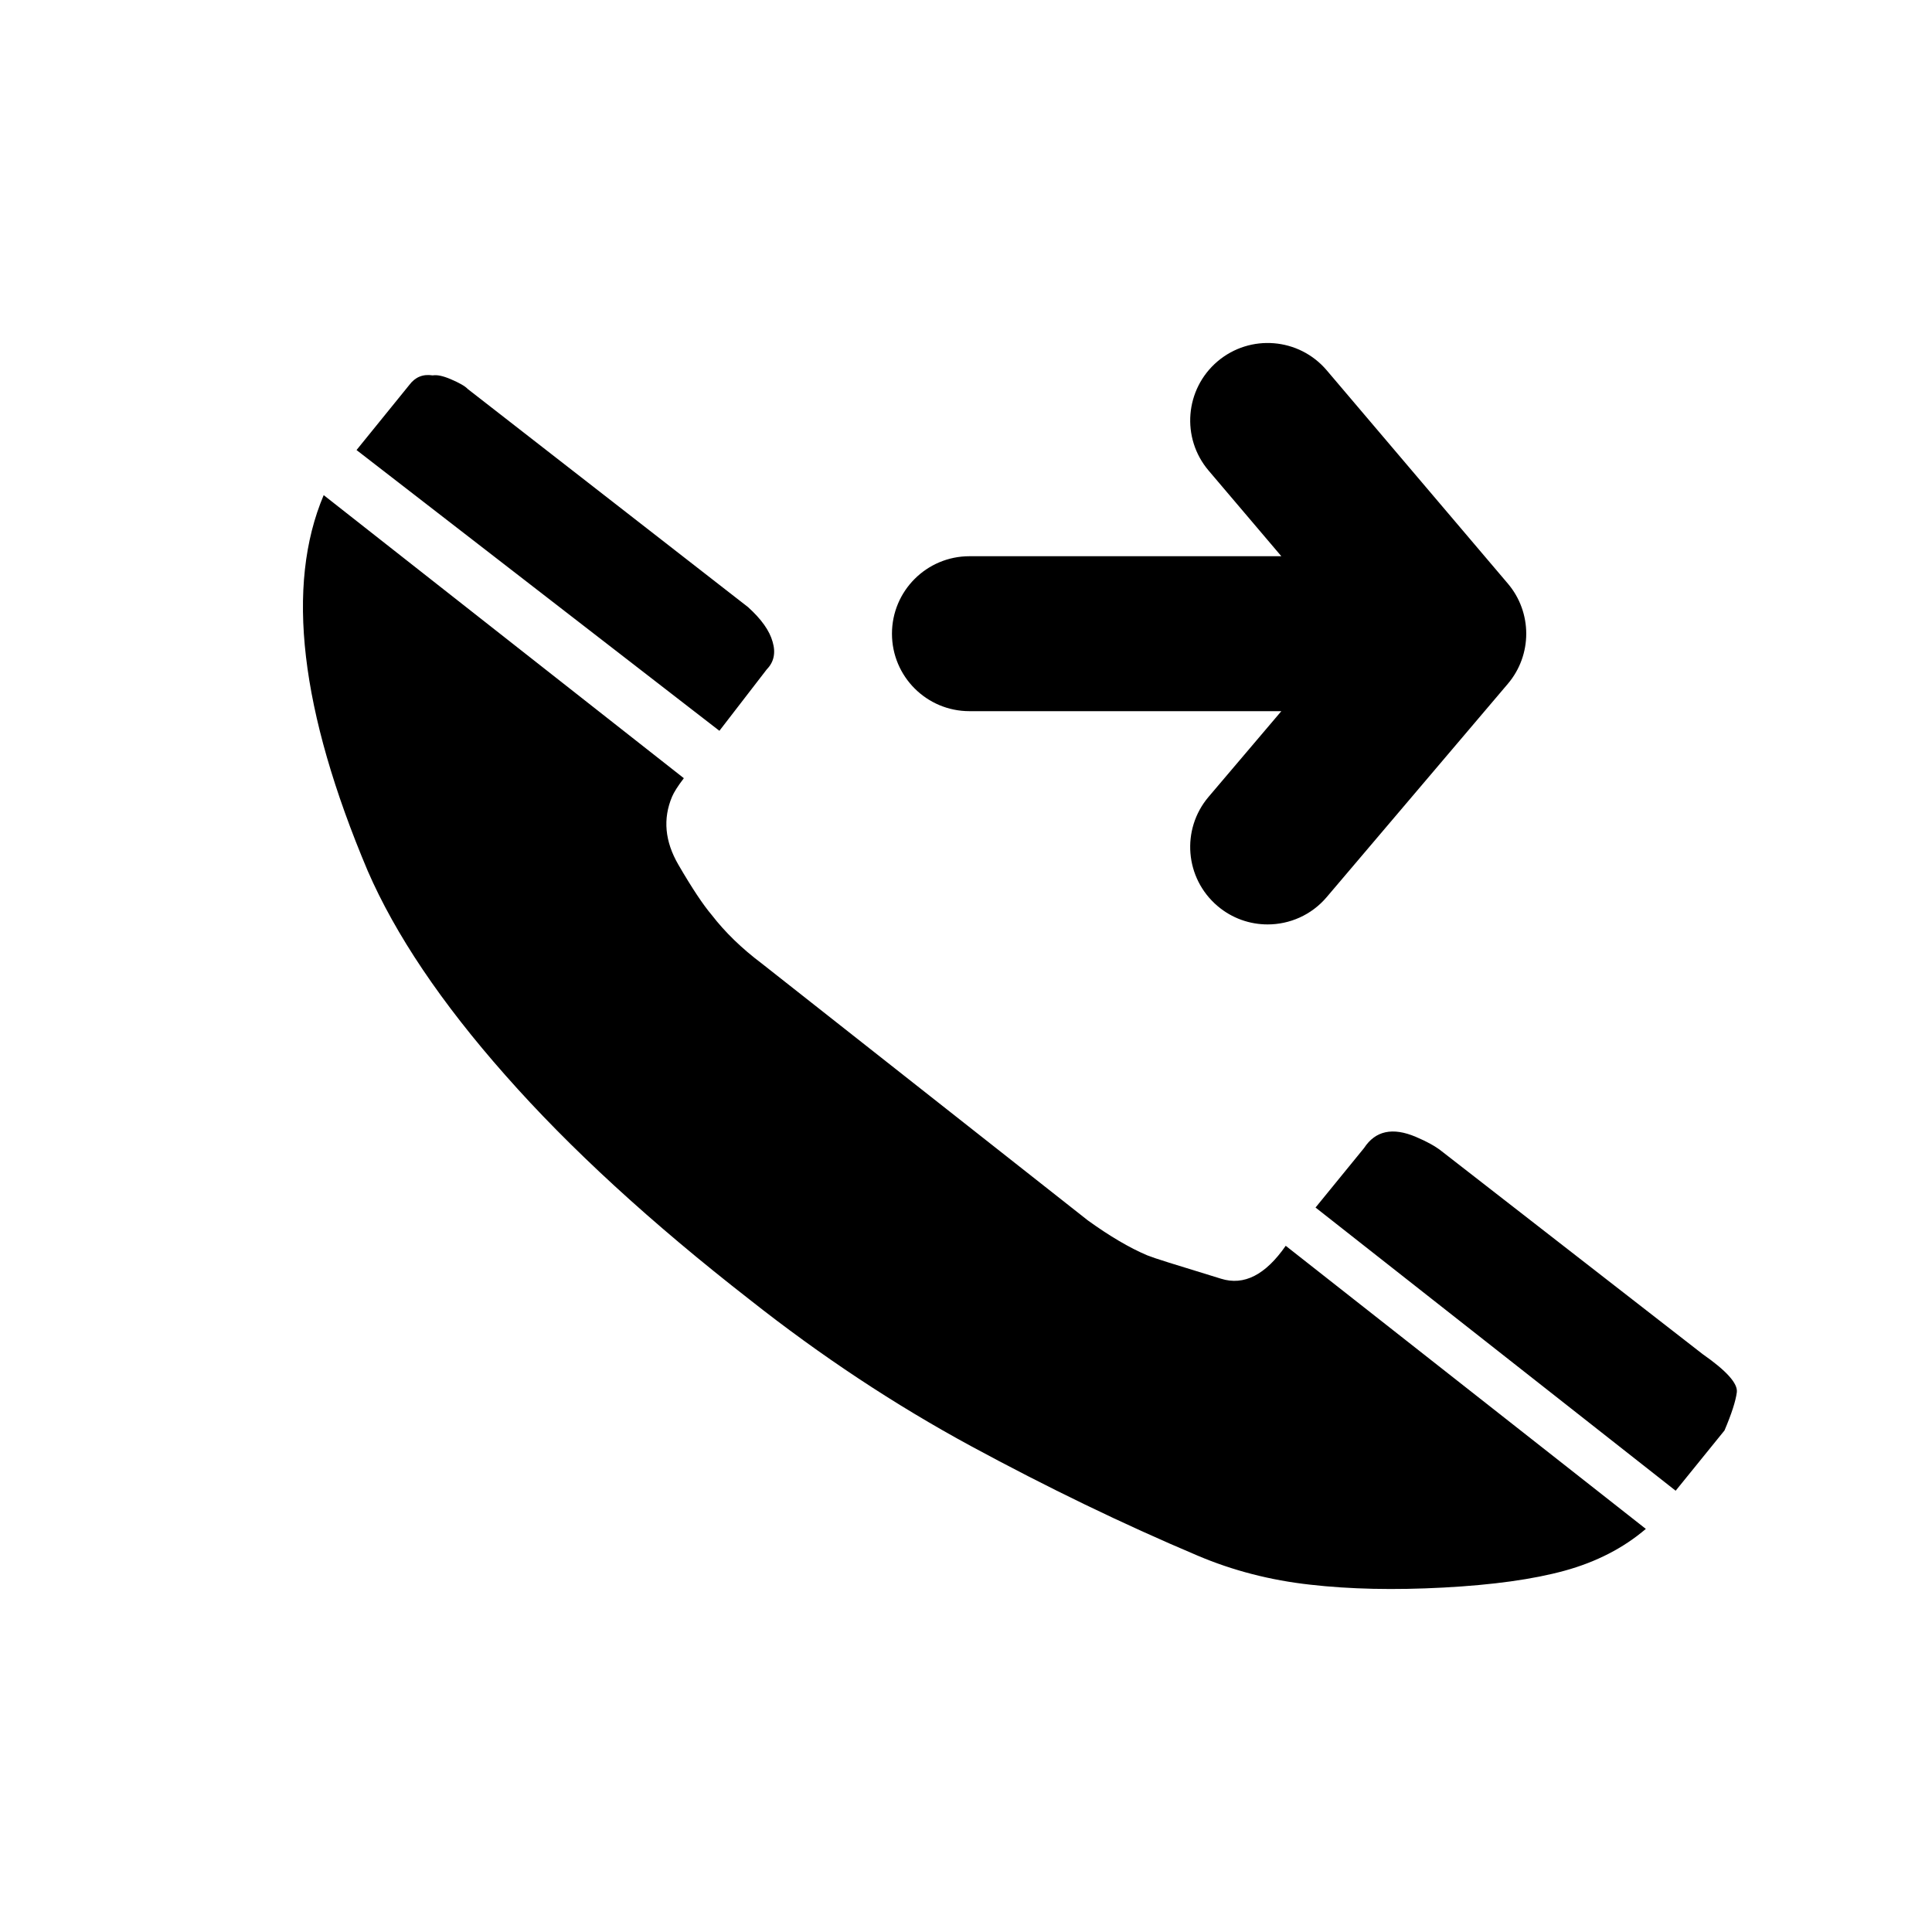 <?xml version="1.0" encoding="utf-8"?>
<!-- Generator: Adobe Illustrator 16.0.0, SVG Export Plug-In . SVG Version: 6.00 Build 0)  -->
<!DOCTYPE svg PUBLIC "-//W3C//DTD SVG 1.1//EN" "http://www.w3.org/Graphics/SVG/1.1/DTD/svg11.dtd">
<svg version="1.1" id="Layer_1" xmlns="http://www.w3.org/2000/svg" xmlns:xlink="http://www.w3.org/1999/xlink" x="0px" y="0px"
	 width="50px" height="50px" viewBox="-175.5 104.5 50 50" enable-background="new -175.5 104.5 50 50" xml:space="preserve">
<path d="M-152.416,120.9c0-1.107,0.898-2.005,2.005-2.005h8.072l-1.882-2.216c-0.717-0.844-0.613-2.108,0.23-2.826
	c0.845-0.716,2.109-0.613,2.826,0.23l4.687,5.519c0.636,0.748,0.636,1.848,0,2.596l-4.687,5.519
	c-0.396,0.467-0.961,0.707-1.529,0.707c-0.459,0-0.92-0.156-1.297-0.477c-0.844-0.718-0.947-1.982-0.23-2.826l1.882-2.216h-8.072
	C-151.518,122.905-152.416,122.008-152.416,120.9z M-155.655,121.822c0.184-0.188,0.235-0.427,0.15-0.713
	c-0.079-0.286-0.29-0.585-0.636-0.897l-7.254-5.645c-0.066-0.072-0.216-0.158-0.441-0.254c-0.203-0.086-0.354-0.117-0.466-0.098
	c-0.251-0.039-0.453,0.043-0.604,0.246l-1.367,1.686l9.391,7.266L-155.655,121.822z M-143.9,137.593
	c-0.597-0.184-1.042-0.323-1.341-0.414c-0.294-0.091-0.487-0.158-0.571-0.192c-0.457-0.194-0.971-0.496-1.536-0.904l-8.443-6.652
	c-0.511-0.385-0.942-0.801-1.29-1.252c-0.225-0.265-0.511-0.696-0.863-1.301c-0.35-0.603-0.404-1.188-0.163-1.76
	c0.048-0.113,0.147-0.273,0.305-0.478l-9.321-7.326c-0.99,2.34-0.611,5.579,1.138,9.721c0.716,1.649,1.903,3.415,3.565,5.294
	c1.66,1.883,3.77,3.819,6.326,5.809c1.842,1.455,3.748,2.716,5.721,3.786c1.969,1.066,3.925,2.014,5.866,2.835
	c0.913,0.388,1.884,0.638,2.912,0.752c1.03,0.118,2.179,0.143,3.452,0.075s2.321-0.212,3.141-0.438
	c0.817-0.225,1.517-0.586,2.096-1.08l-9.32-7.327C-142.748,137.493-143.305,137.78-143.9,137.593z M-131.435,139.545l-6.767-5.261
	c-0.154-0.121-0.371-0.241-0.656-0.362c-0.604-0.256-1.048-0.157-1.34,0.289l-1.256,1.54l9.32,7.329l1.264-1.56
	c0.184-0.432,0.29-0.763,0.319-0.988C-130.523,140.305-130.816,139.977-131.435,139.545z"/>
</svg>
